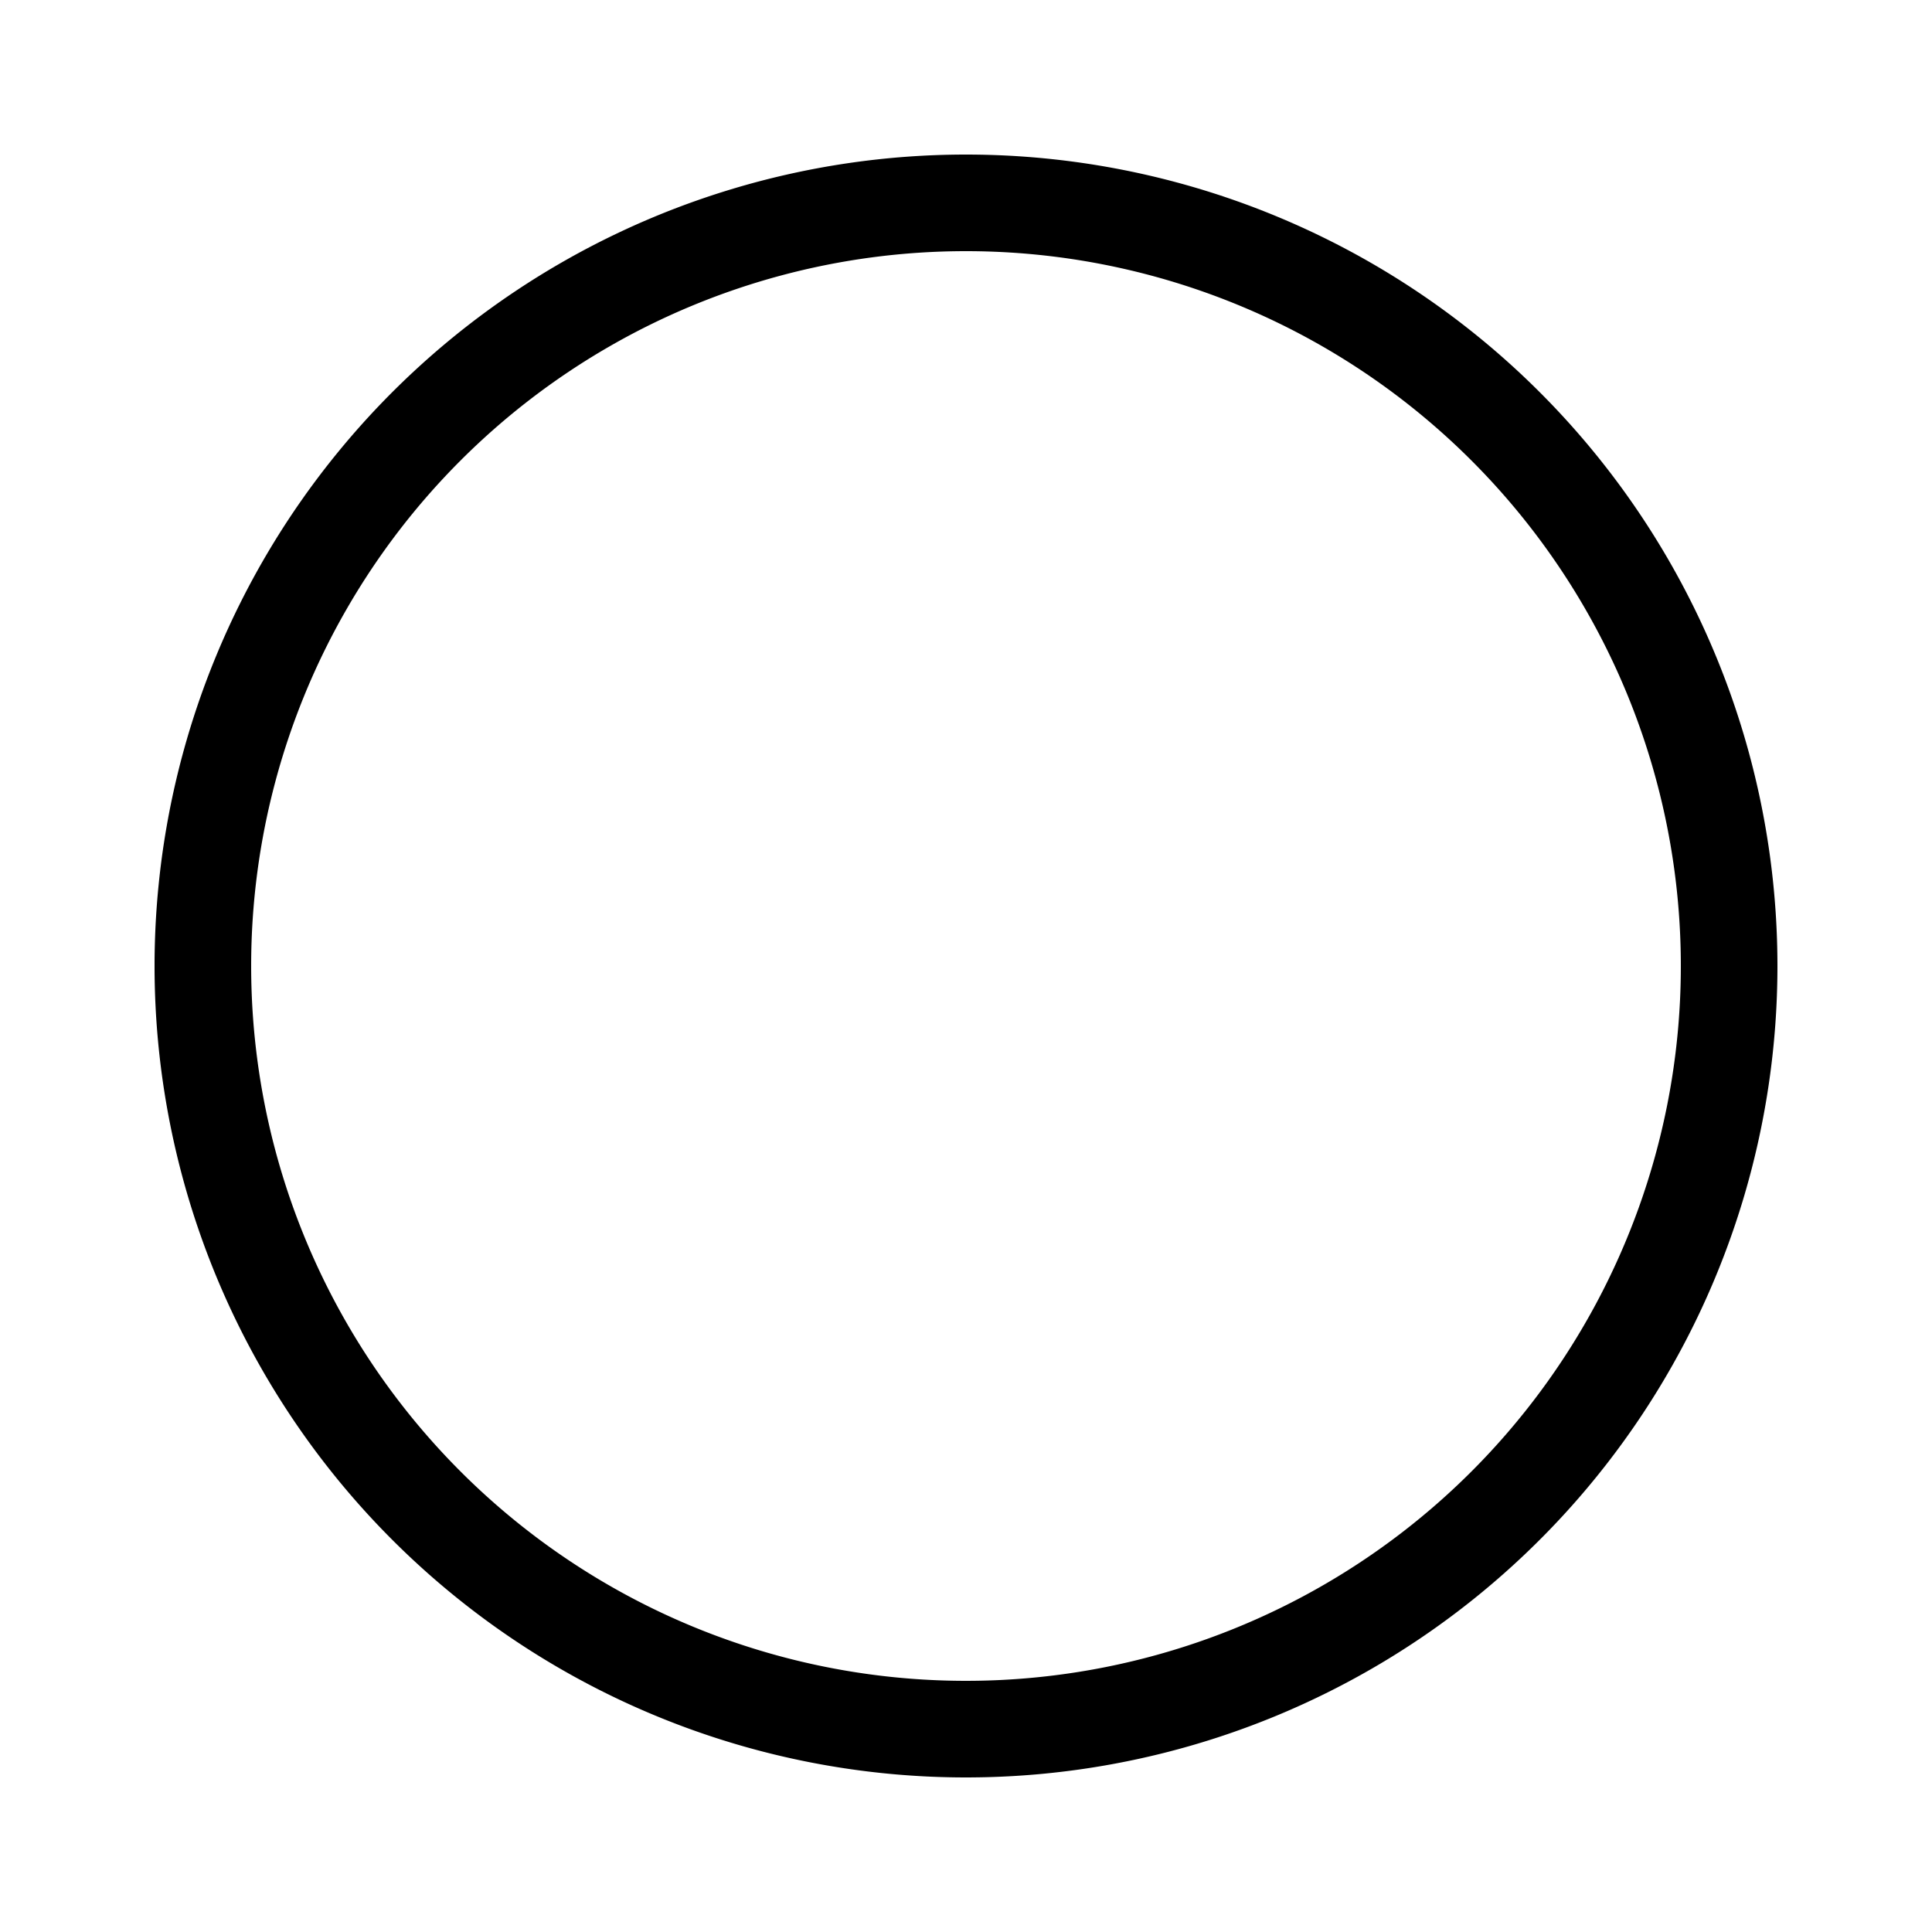 <svg id="Layer_1" data-name="Layer 1" xmlns="http://www.w3.org/2000/svg" viewBox="0 0 100 100">
  <title>circle_icon</title>
  <path d="M50,13A37,37,0,1,1,13,50,37,37,0,0,1,50,13m0-5A42,42,0,1,0,92,50,42,42,0,0,0,50,8Z"/>
</svg>
